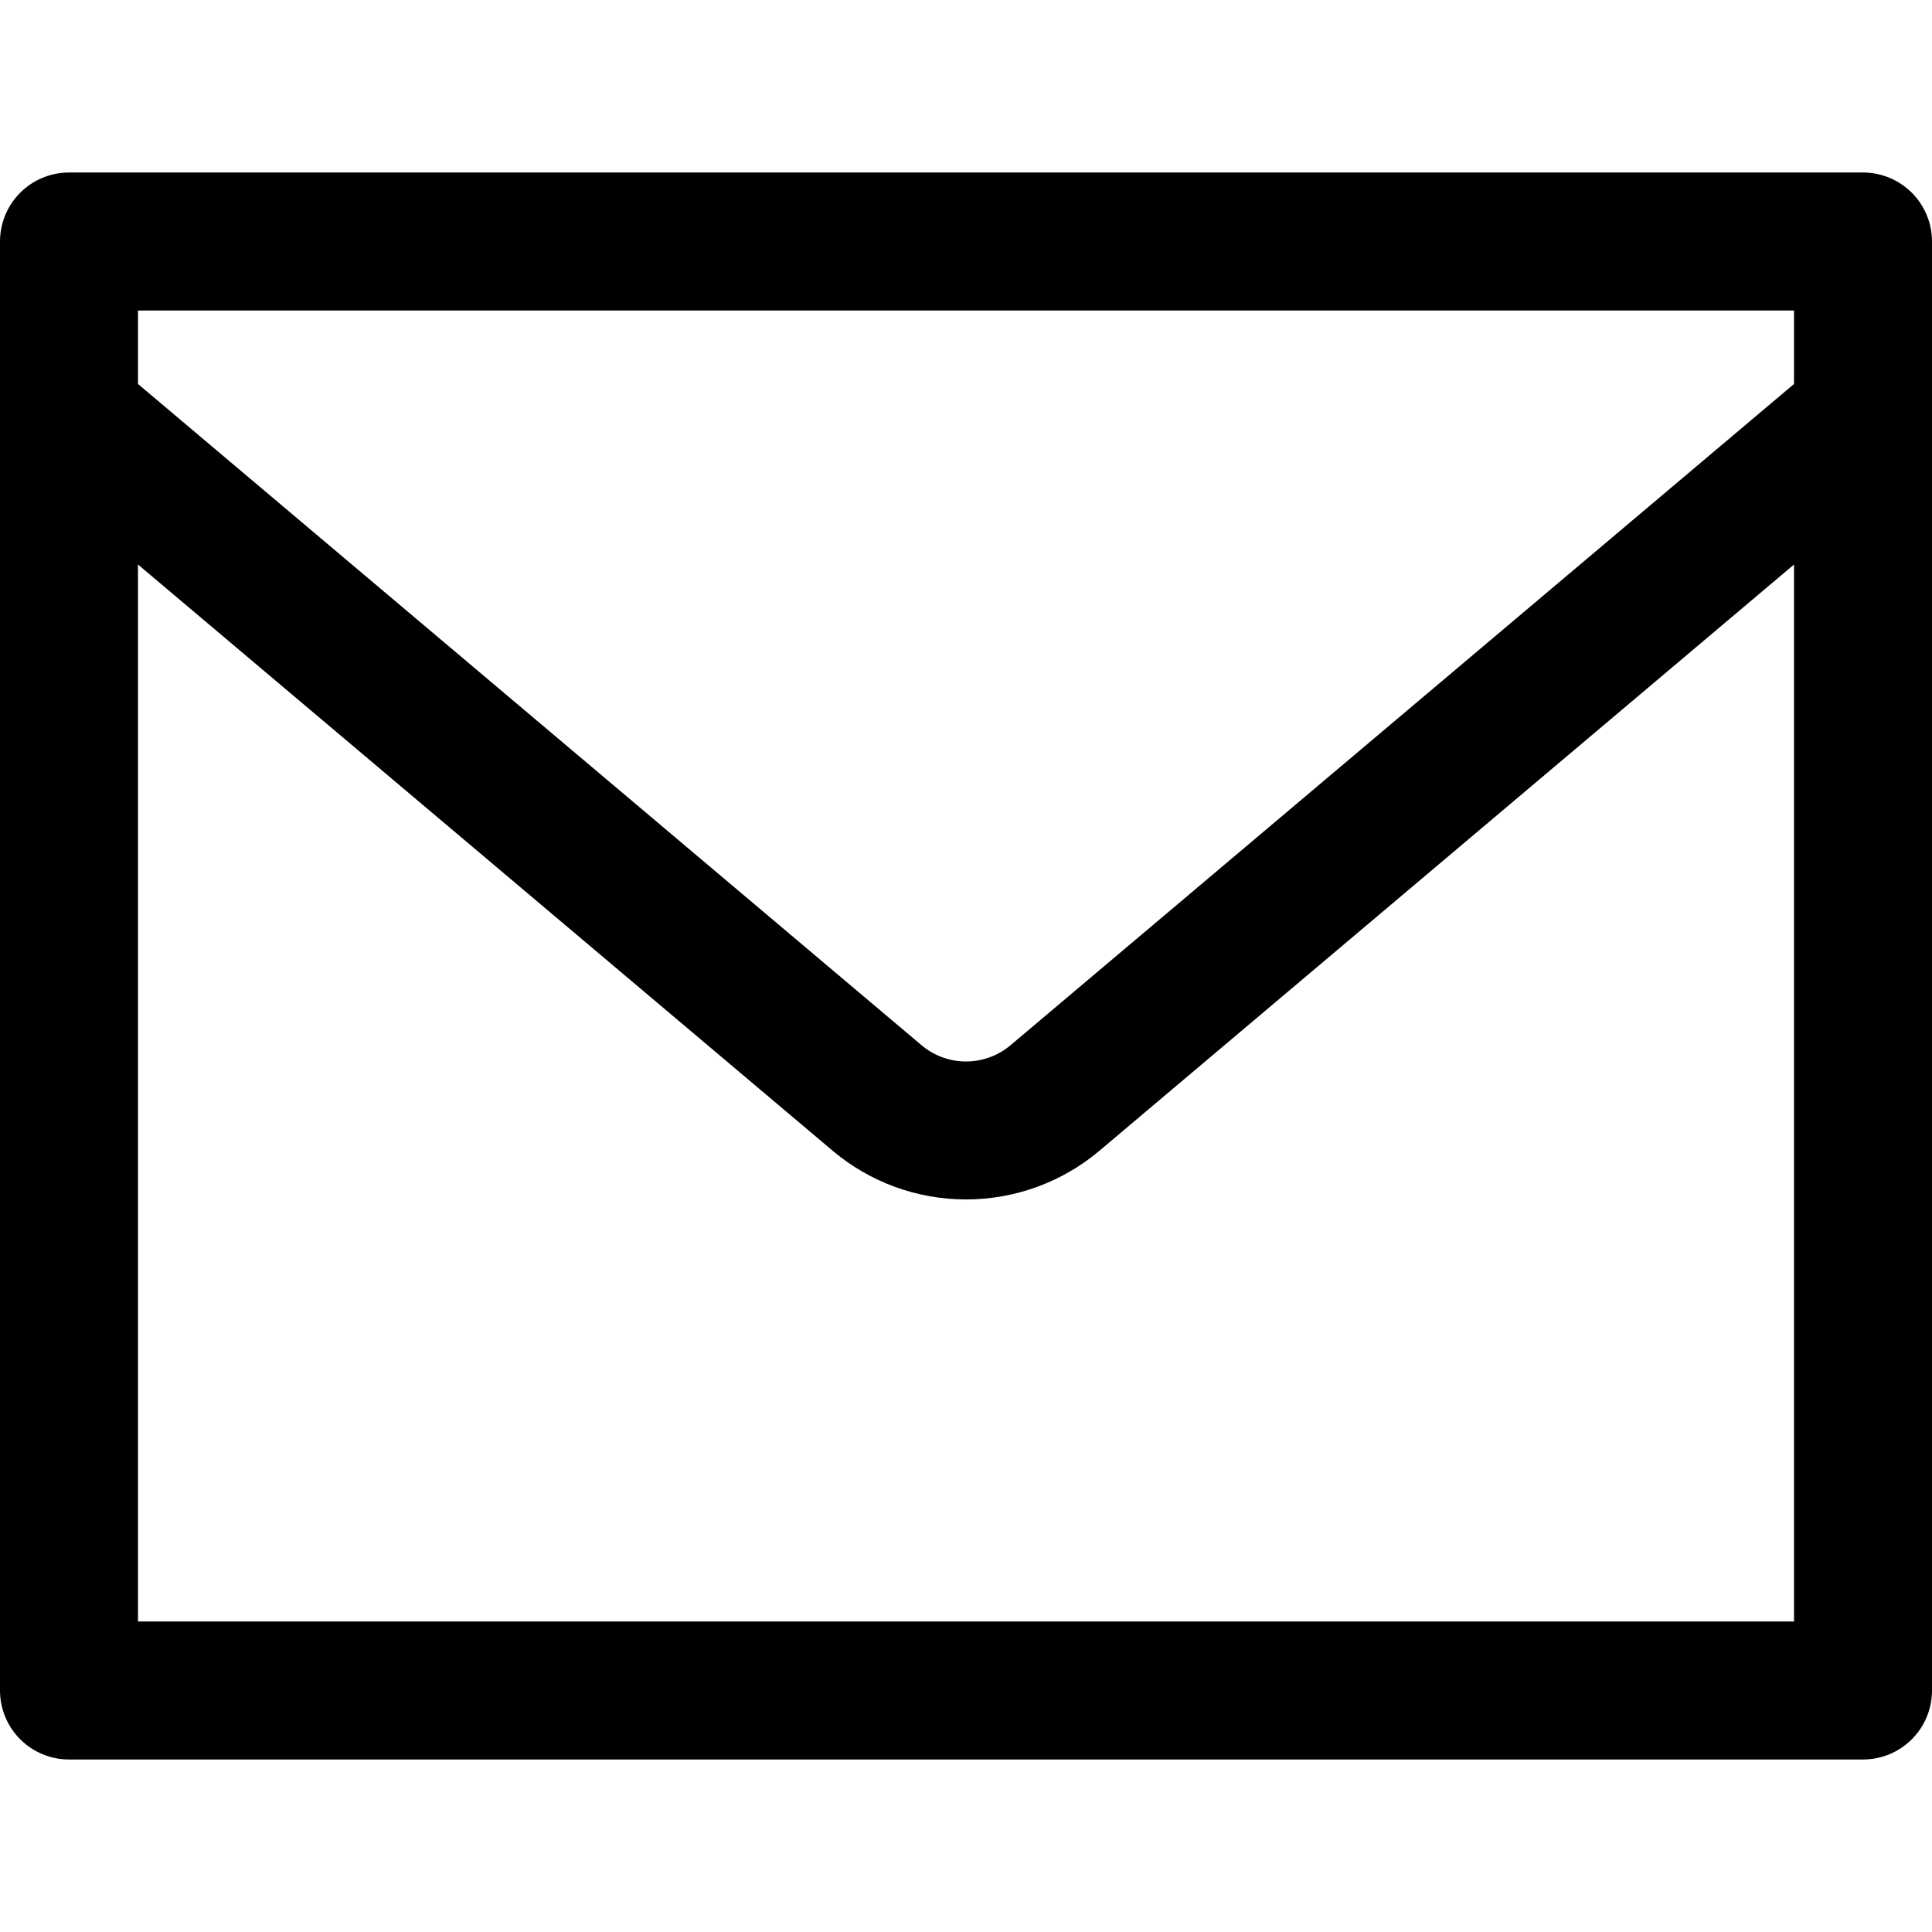 <svg width="24" height="24" viewBox="0 0 24 24" fill="none" xmlns="http://www.w3.org/2000/svg">
<path d="M0.857 3H23.143V21H0.857V3Z" stroke="black" stroke-width="1.714" stroke-linecap="round" stroke-linejoin="round"/>
<path d="M0.857 5.168L10.895 13.639C11.204 13.9 11.595 14.043 12 14.043C12.405 14.043 12.797 13.9 13.106 13.639L23.143 5.168" stroke="black" stroke-width="1.714" stroke-linecap="round" stroke-linejoin="round"/>
</svg>
